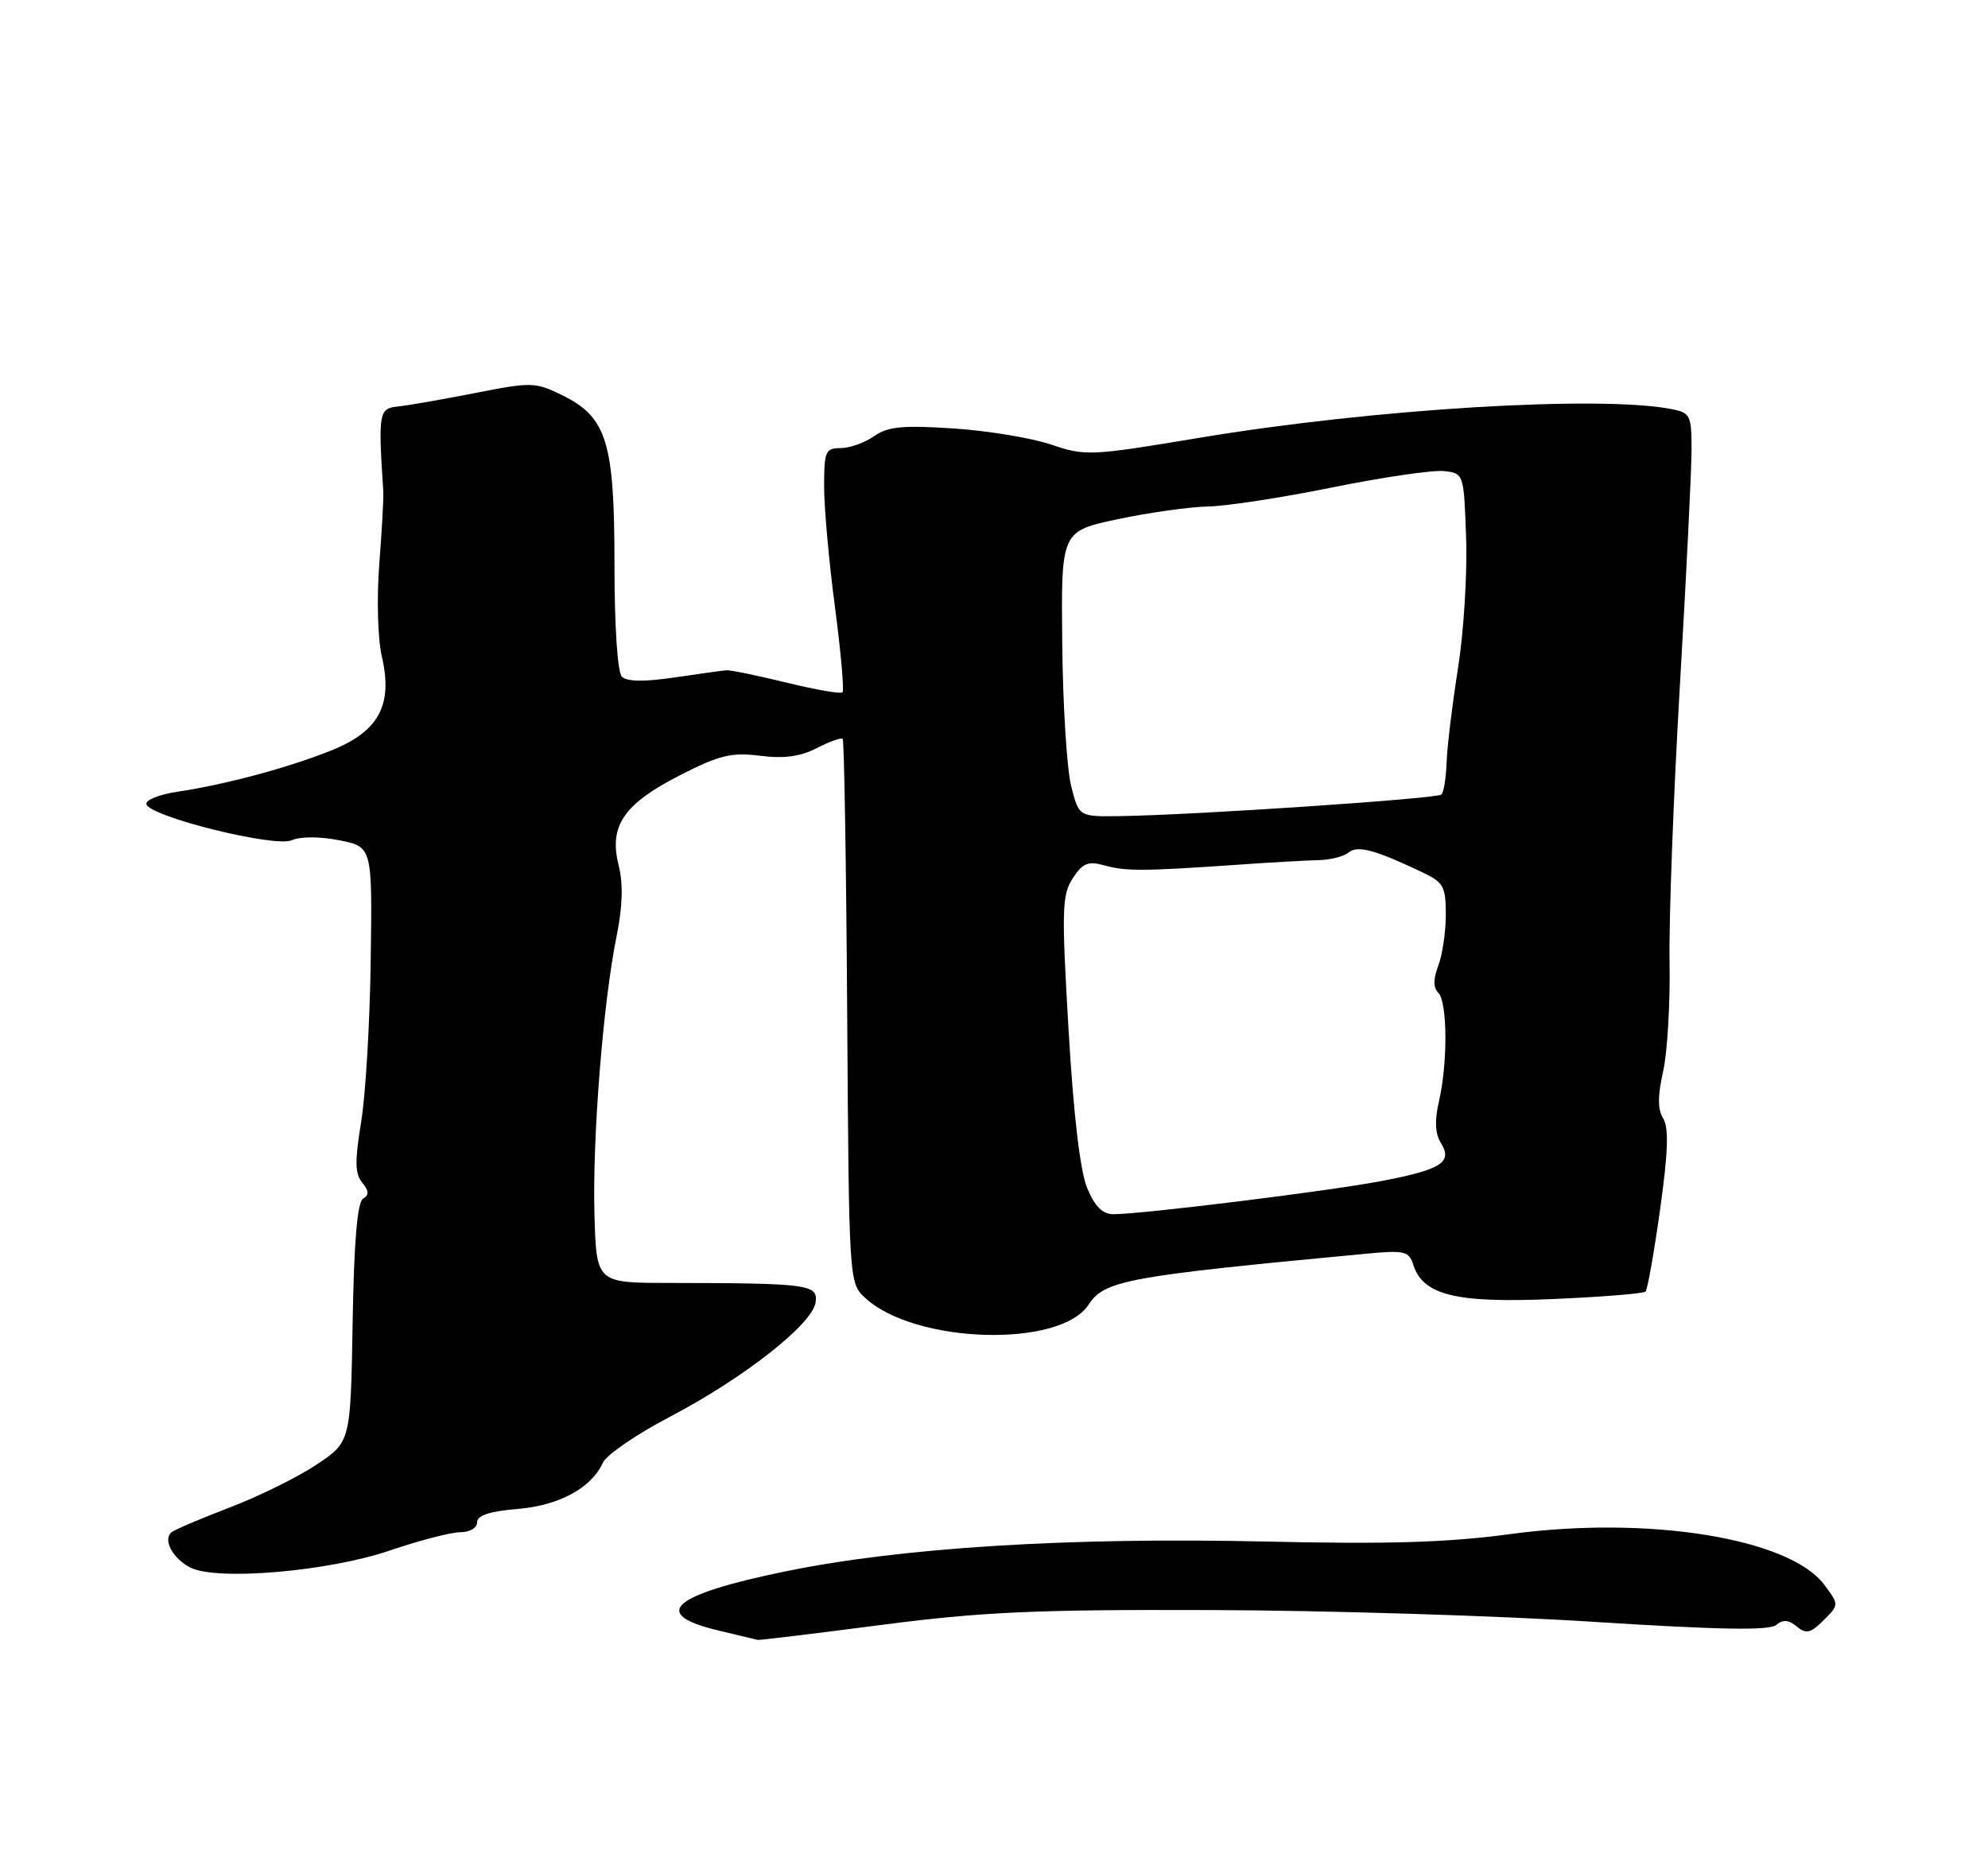 <?xml version="1.0" encoding="UTF-8" standalone="no"?>
<!DOCTYPE svg PUBLIC "-//W3C//DTD SVG 1.1//EN" "http://www.w3.org/Graphics/SVG/1.1/DTD/svg11.dtd" >
<svg xmlns="http://www.w3.org/2000/svg" xmlns:xlink="http://www.w3.org/1999/xlink" version="1.1" viewBox="0 0 275 256">
 <g >
 <path fill="currentColor"
d=" M 121.82 224.84 C 135.81 223.02 143.17 222.69 167.50 222.77 C 183.45 222.82 207.27 223.55 220.44 224.40 C 237.73 225.50 244.74 225.63 245.69 224.84 C 246.64 224.05 247.42 224.11 248.55 225.05 C 249.85 226.12 250.46 225.98 252.26 224.18 C 254.41 222.03 254.41 222.03 252.35 219.27 C 247.56 212.84 228.05 209.68 209.00 212.25 C 200.25 213.43 192.12 213.68 175.00 213.29 C 147.97 212.68 124.69 214.12 108.70 217.41 C 92.76 220.68 89.80 223.36 99.58 225.65 C 102.29 226.29 104.65 226.85 104.82 226.90 C 105.00 226.96 112.65 226.03 121.82 224.84 Z  M 53.93 214.53 C 58.01 213.14 62.40 212.00 63.68 212.00 C 64.98 212.00 66.00 211.40 66.00 210.62 C 66.00 209.68 67.73 209.10 71.54 208.79 C 77.34 208.31 81.79 205.90 83.40 202.38 C 83.89 201.30 88.06 198.44 92.67 196.03 C 102.89 190.67 112.38 183.22 112.82 180.21 C 113.18 177.71 111.90 177.54 92.50 177.51 C 82.50 177.50 82.50 177.50 82.23 168.00 C 81.94 157.42 83.43 138.68 85.30 129.50 C 86.13 125.39 86.22 122.30 85.57 119.69 C 84.21 114.26 86.29 111.22 94.11 107.24 C 99.54 104.47 101.20 104.07 105.15 104.57 C 108.45 104.99 110.71 104.68 112.99 103.51 C 114.75 102.60 116.36 102.02 116.57 102.23 C 116.77 102.44 117.06 119.46 117.19 140.06 C 117.44 177.43 117.44 177.50 119.68 179.58 C 126.53 185.93 146.63 186.54 150.57 180.53 C 152.79 177.14 155.82 176.59 189.17 173.45 C 194.26 172.97 194.91 173.13 195.49 174.97 C 196.83 179.20 201.35 180.32 214.78 179.74 C 221.57 179.45 227.35 178.98 227.62 178.71 C 227.90 178.44 228.80 173.33 229.64 167.36 C 230.75 159.43 230.86 156.03 230.07 154.75 C 229.30 153.51 229.29 151.66 230.06 148.25 C 230.65 145.64 231.05 138.78 230.95 133.00 C 230.85 127.22 231.49 110.12 232.37 95.00 C 233.26 79.88 233.98 65.17 233.99 62.33 C 234.00 57.48 233.83 57.12 231.25 56.61 C 221.40 54.66 189.93 56.57 165.95 60.57 C 150.85 63.09 150.13 63.12 145.40 61.51 C 142.71 60.60 136.62 59.59 131.87 59.28 C 124.84 58.82 122.80 59.02 120.90 60.36 C 119.61 61.26 117.53 62.00 116.28 62.00 C 114.19 62.00 114.00 62.45 114.00 67.31 C 114.00 70.24 114.67 77.74 115.50 83.98 C 116.32 90.23 116.79 95.54 116.55 95.79 C 116.30 96.04 112.82 95.43 108.81 94.45 C 104.80 93.47 101.06 92.70 100.51 92.74 C 99.95 92.78 96.70 93.23 93.28 93.74 C 89.13 94.35 86.72 94.32 86.03 93.63 C 85.42 93.02 85.00 86.70 85.00 78.05 C 85.00 61.07 83.94 57.69 77.68 54.64 C 74.05 52.86 73.47 52.85 65.68 54.39 C 61.18 55.27 56.38 56.11 55.00 56.25 C 52.41 56.51 52.31 57.10 53.02 68.00 C 53.08 68.83 52.83 73.33 52.47 78.00 C 52.10 82.77 52.25 88.40 52.82 90.84 C 54.38 97.56 52.41 101.20 45.79 103.85 C 39.75 106.26 31.23 108.54 24.52 109.55 C 21.98 109.93 20.07 110.71 20.26 111.29 C 20.84 113.03 38.04 117.29 40.35 116.26 C 41.54 115.73 44.23 115.73 46.93 116.26 C 51.50 117.17 51.50 117.17 51.28 132.83 C 51.17 141.45 50.57 151.56 49.95 155.29 C 49.07 160.64 49.10 162.42 50.10 163.62 C 51.05 164.77 51.08 165.33 50.21 165.87 C 49.43 166.35 48.96 171.91 48.78 183.04 C 48.50 199.50 48.50 199.50 43.80 202.64 C 41.21 204.37 35.81 207.04 31.80 208.57 C 27.78 210.11 24.15 211.65 23.72 212.01 C 22.50 213.03 23.89 215.63 26.31 216.88 C 29.94 218.76 45.41 217.44 53.93 214.53 Z  M 150.39 164.39 C 149.42 162.06 148.50 154.28 147.81 142.42 C 146.84 125.84 146.90 123.80 148.40 121.51 C 149.78 119.41 150.52 119.11 152.78 119.74 C 155.73 120.56 158.11 120.55 171.00 119.66 C 175.68 119.33 180.82 119.04 182.43 119.01 C 184.04 118.97 185.90 118.50 186.56 117.95 C 187.79 116.93 190.17 117.56 196.73 120.68 C 199.68 122.08 200.00 122.65 200.00 126.55 C 200.00 128.93 199.53 132.10 198.96 133.60 C 198.25 135.48 198.25 136.65 198.96 137.36 C 200.23 138.63 200.28 147.09 199.05 152.38 C 198.44 155.04 198.51 156.85 199.30 158.11 C 201.00 160.82 199.42 161.83 190.94 163.44 C 183.51 164.84 157.97 168.00 154.00 168.00 C 152.53 168.00 151.44 166.91 150.39 164.39 Z  M 148.17 108.74 C 147.58 106.40 147.02 97.52 146.94 88.99 C 146.78 73.50 146.78 73.50 154.64 71.83 C 158.96 70.92 164.57 70.13 167.09 70.08 C 169.61 70.04 177.38 68.85 184.35 67.43 C 191.31 66.02 198.25 65.01 199.76 65.18 C 202.49 65.50 202.50 65.52 202.81 74.50 C 202.98 79.45 202.47 87.55 201.68 92.50 C 200.90 97.45 200.19 103.27 200.11 105.43 C 200.04 107.59 199.72 109.62 199.40 109.93 C 198.82 110.51 165.07 112.78 154.87 112.92 C 149.24 113.00 149.24 113.00 148.17 108.74 Z "/>
</g>
</svg>